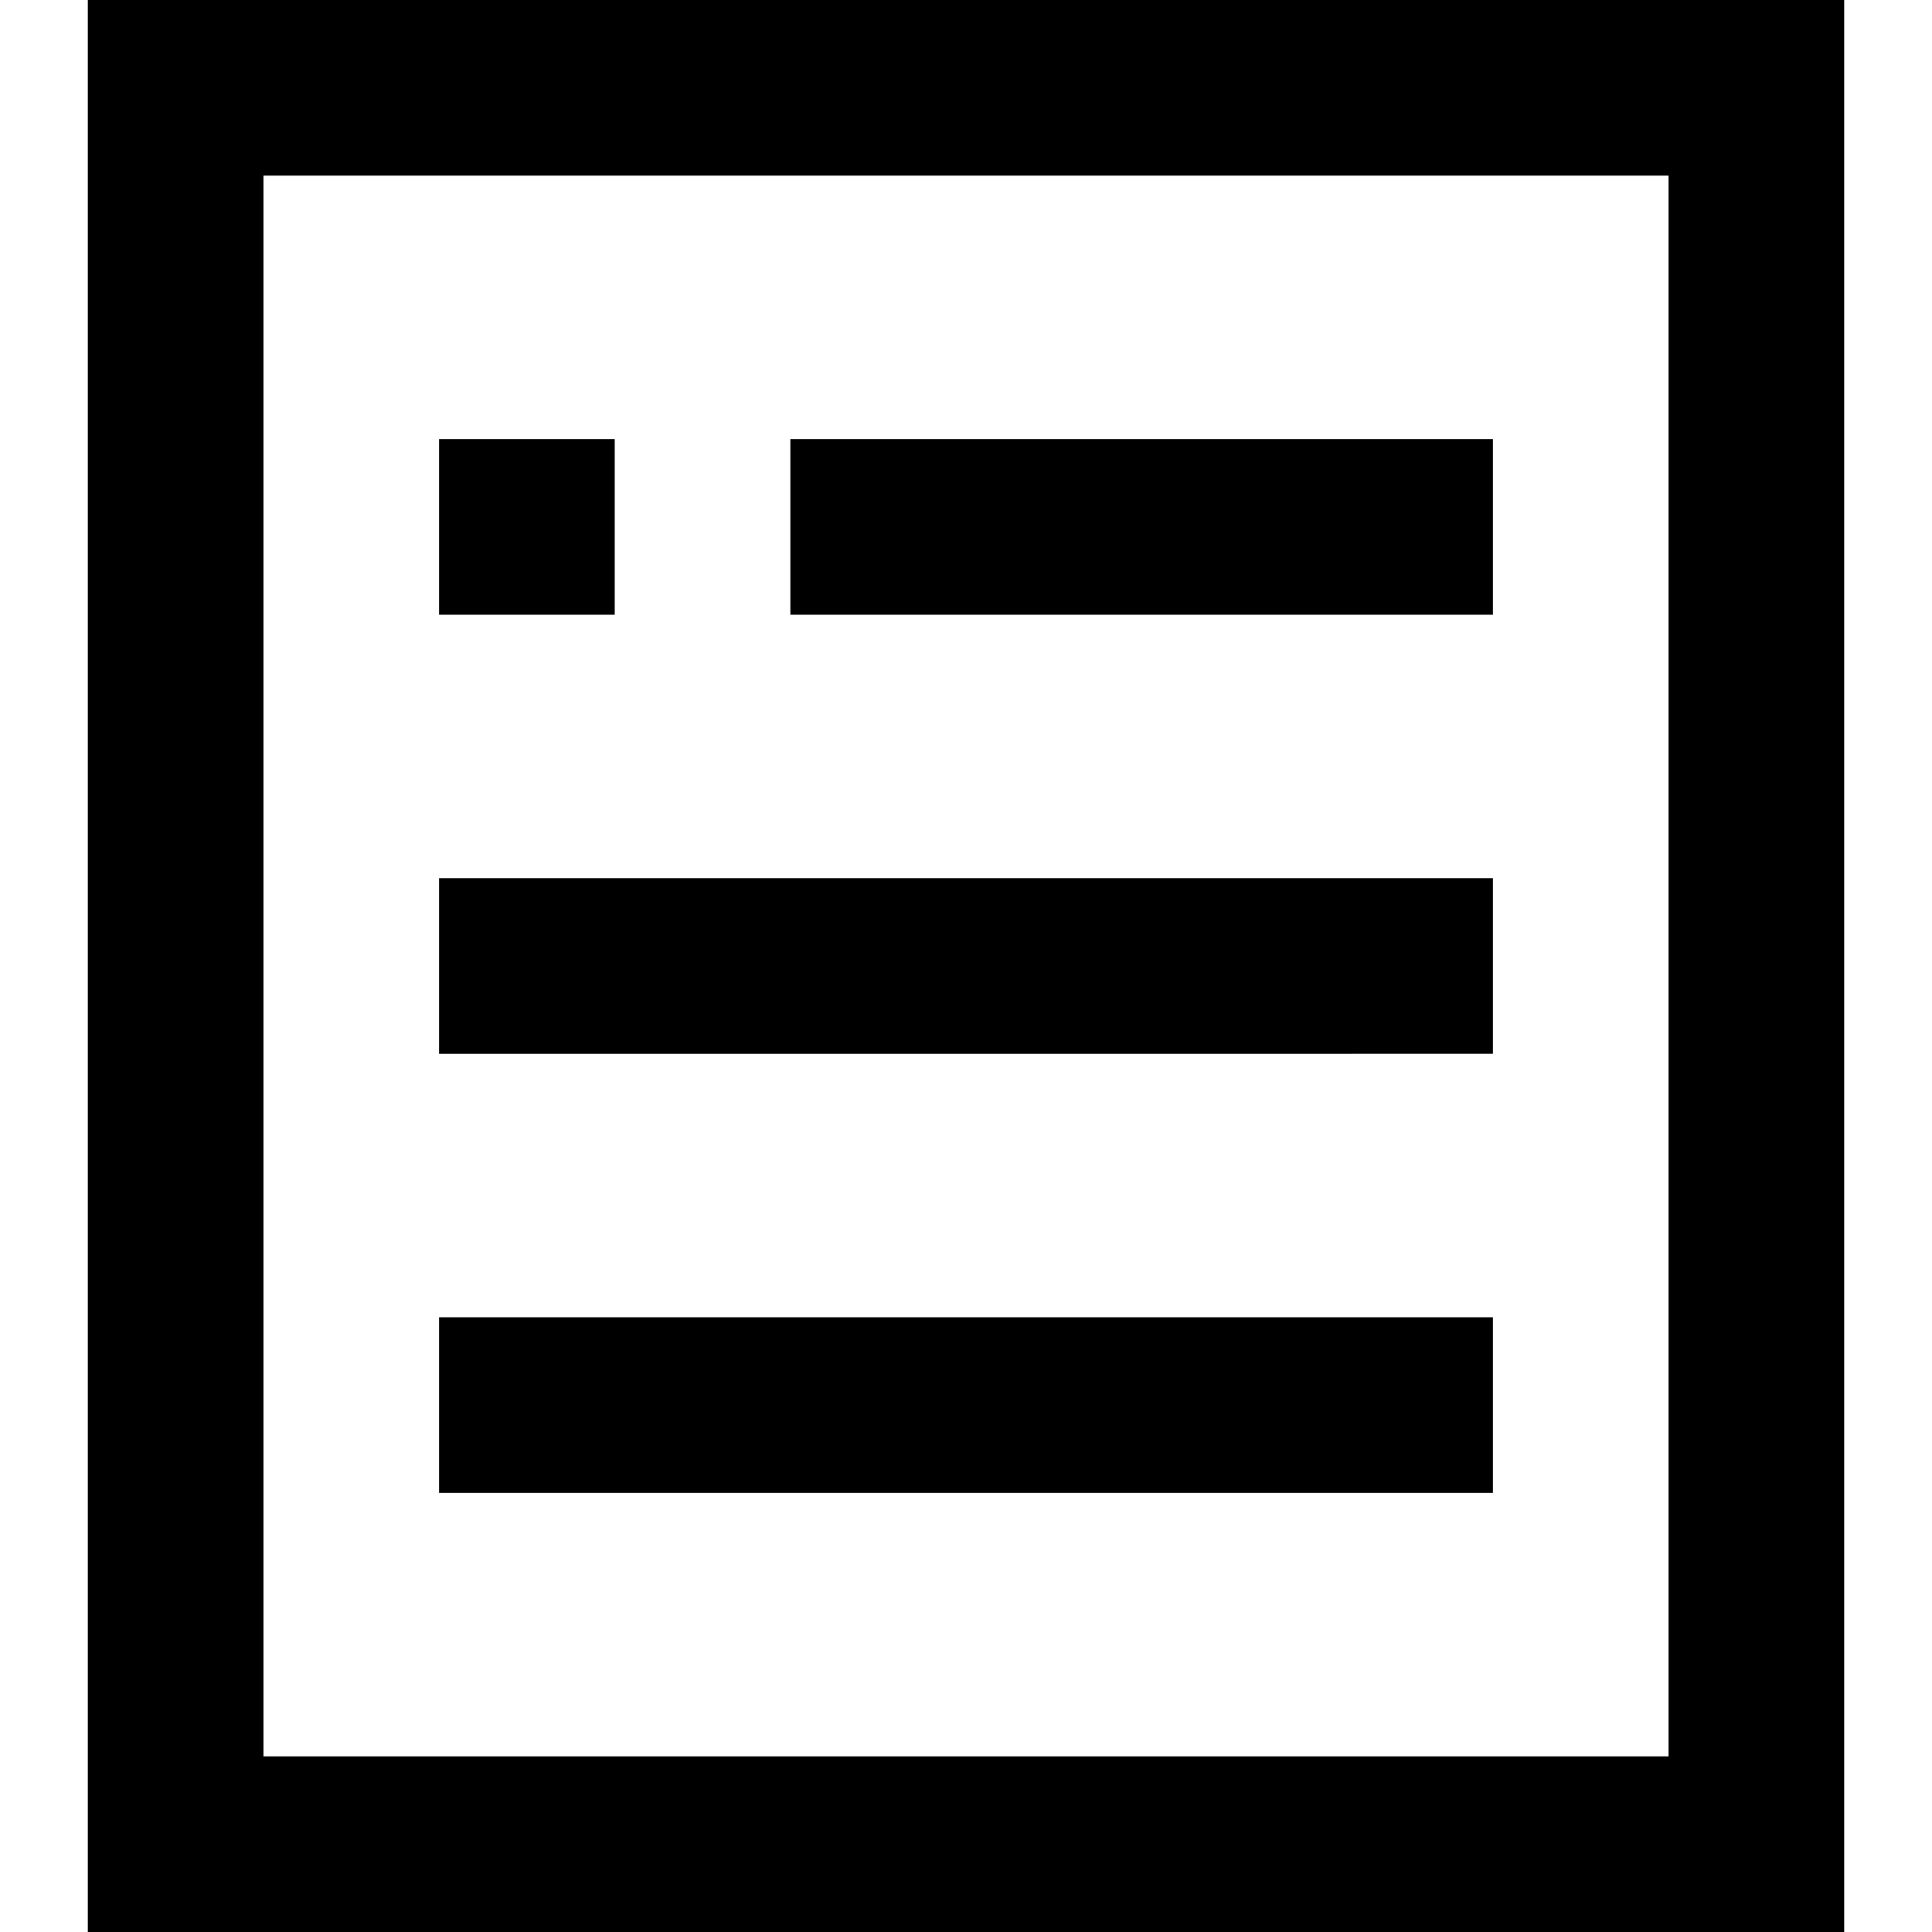 <?xml version="1.0" standalone="no"?><!DOCTYPE svg PUBLIC "-//W3C//DTD SVG 1.1//EN" "http://www.w3.org/Graphics/SVG/1.1/DTD/svg11.dtd"><svg t="1533538298896" class="icon" style="" viewBox="0 0 1024 1024" version="1.1" xmlns="http://www.w3.org/2000/svg" p-id="9885" xmlns:xlink="http://www.w3.org/1999/xlink" width="200" height="200"><defs><style type="text/css"></style></defs><path d="M46.545 1024V0h930.909v1024H46.545zM884.364 93.091H139.636v837.818h744.727V93.091zM325.818 325.818H232.727V232.727h93.091v93.091z m465.455 232.727H232.727v-93.091h558.545v93.091z m0 232.727H232.727v-93.091h558.545v93.091zM418.909 232.727h372.364v93.091H418.909V232.727z" p-id="9886"></path></svg>